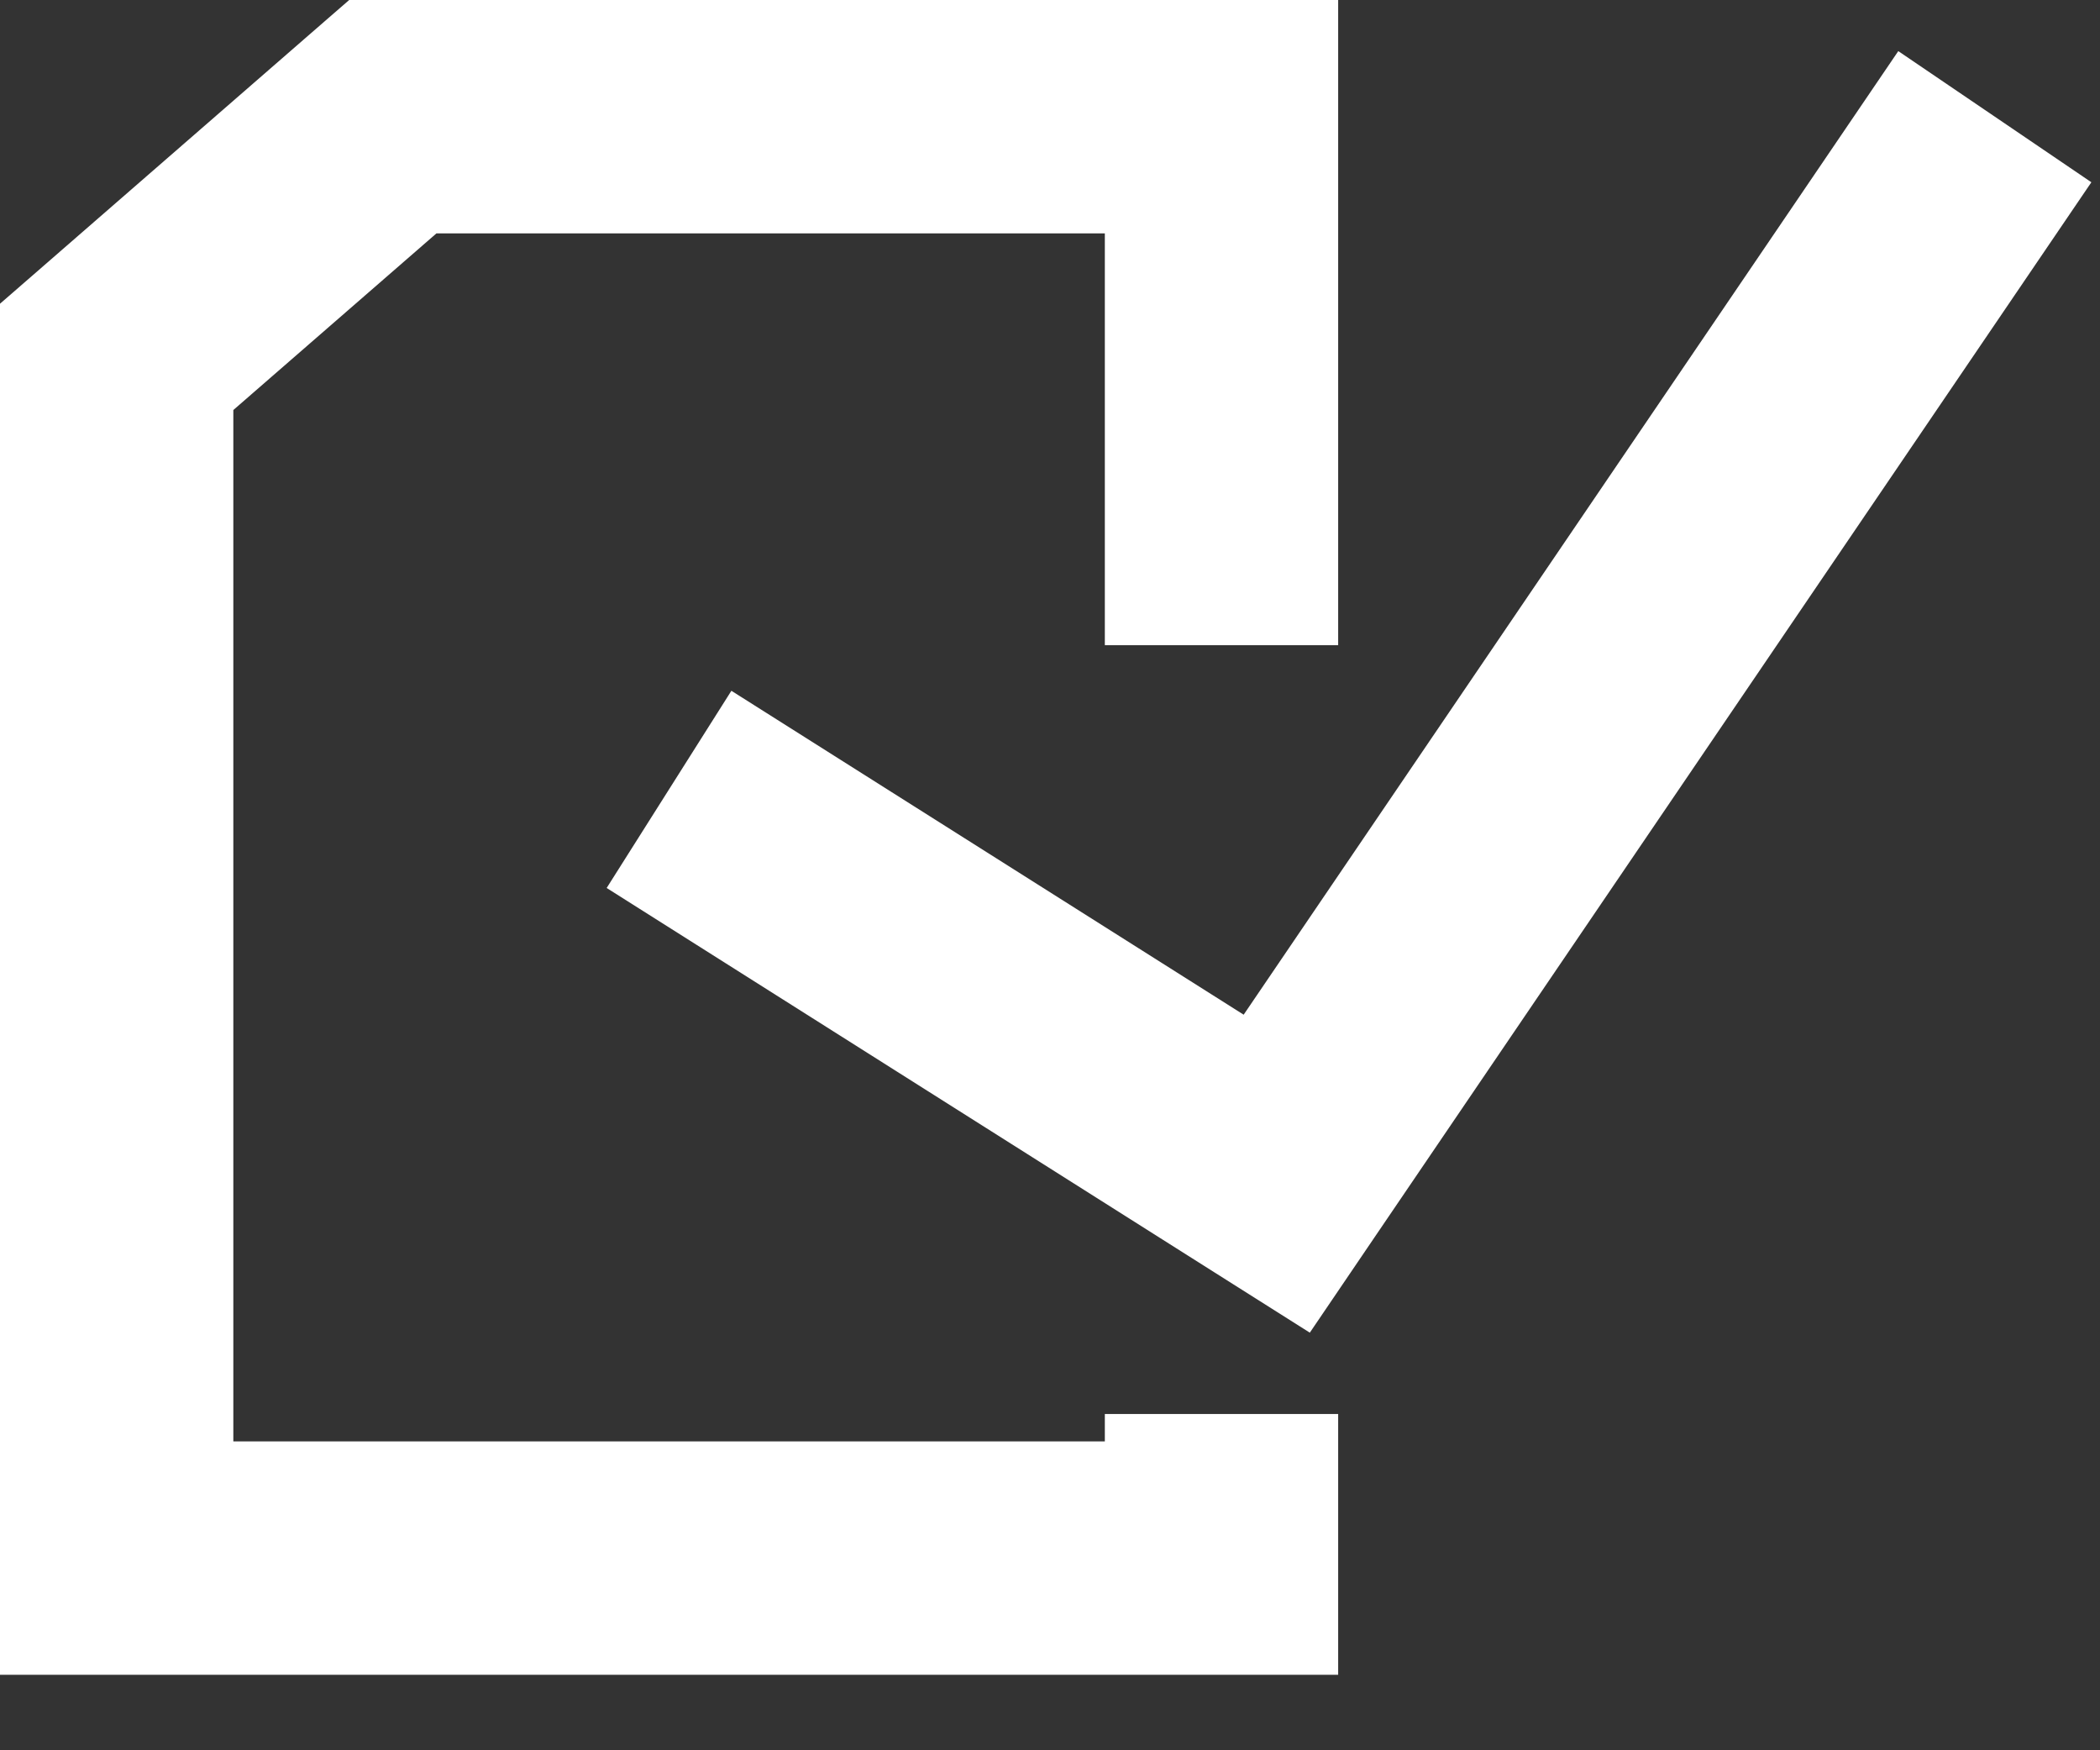 <svg width="18" height="15" viewBox="0 0 18 15" fill="none" xmlns="http://www.w3.org/2000/svg">
<rect x="0" y="0" width="18" height="15" fill="#333333" stroke="none"/>
<path fill-rule="evenodd" clip-rule="evenodd" d="M3.367 0H2.993L2.711 0.245L0.344 2.304L0 2.603V3.059V13.353V14.353H1H10.47H11.47V13.353V12.118H9.47V12.353H2V3.514L3.741 2H9.47V5.529H11.47V1V0H10.47H3.367ZM11.77 10.621L17.926 1.562L16.271 0.438L10.66 8.696L6.269 5.92L5.2 7.61L10.409 10.904L11.227 11.421L11.77 10.621Z" fill="white"/>
</svg>
